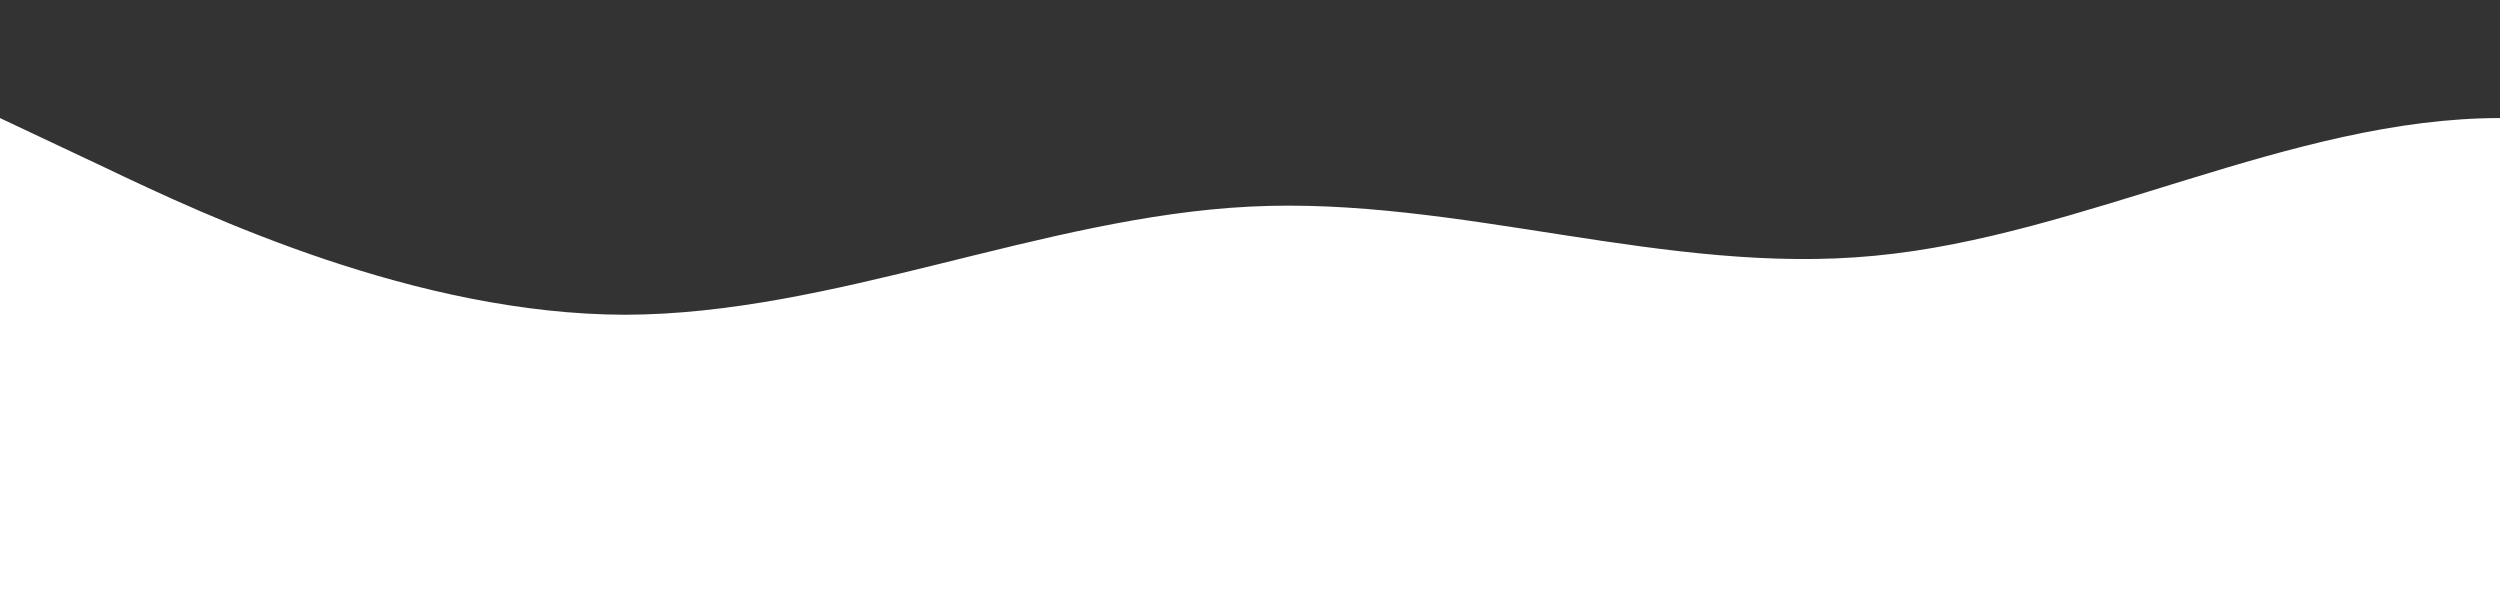 <svg id="wave" style="transform:rotate(180deg); transition: 0.3s" viewBox="0 0 1440 340" version="1.1" xmlns="http://www.w3.org/2000/svg"><rect x="0" y="0" width="1440" height="340" fill="#333333" stroke="none"/><defs><linearGradient id="sw-gradient-0" x1="0" x2="0" y1="1" y2="0"><stop stop-color="rgba(255, 255, 255, 1)" offset="0%"></stop><stop stop-color="rgba(255, 255, 255, 1)" offset="100%"></stop></linearGradient></defs><path style="transform:translate(0, 0px); opacity:1" fill="url(#sw-gradient-0)" d="M0,68L60,96.3C120,125,240,181,360,181.3C480,181,600,125,720,119C840,113,960,159,1080,147.3C1200,136,1320,68,1440,68C1560,68,1680,136,1800,170C1920,204,2040,204,2160,192.7C2280,181,2400,159,2520,147.3C2640,136,2760,136,2880,119C3000,102,3120,68,3240,45.3C3360,23,3480,11,3600,22.7C3720,34,3840,68,3960,102C4080,136,4200,170,4320,153C4440,136,4560,68,4680,39.7C4800,11,4920,23,5040,34C5160,45,5280,57,5400,85C5520,113,5640,159,5760,198.3C5880,238,6000,272,6120,249.3C6240,227,6360,147,6480,102C6600,57,6720,45,6840,45.3C6960,45,7080,57,7200,79.3C7320,102,7440,136,7560,164.3C7680,193,7800,215,7920,221C8040,227,8160,215,8280,215.3C8400,215,8520,227,8580,232.3L8640,238L8640,340L8580,340C8520,340,8400,340,8280,340C8160,340,8040,340,7920,340C7800,340,7680,340,7560,340C7440,340,7320,340,7200,340C7080,340,6960,340,6840,340C6720,340,6600,340,6480,340C6360,340,6240,340,6120,340C6000,340,5880,340,5760,340C5640,340,5520,340,5400,340C5280,340,5160,340,5040,340C4920,340,4800,340,4680,340C4560,340,4440,340,4320,340C4200,340,4080,340,3960,340C3840,340,3720,340,3600,340C3480,340,3360,340,3240,340C3120,340,3000,340,2880,340C2760,340,2640,340,2520,340C2400,340,2280,340,2160,340C2040,340,1920,340,1800,340C1680,340,1560,340,1440,340C1320,340,1200,340,1080,340C960,340,840,340,720,340C600,340,480,340,360,340C240,340,120,340,60,340L0,340Z"></path></svg>
